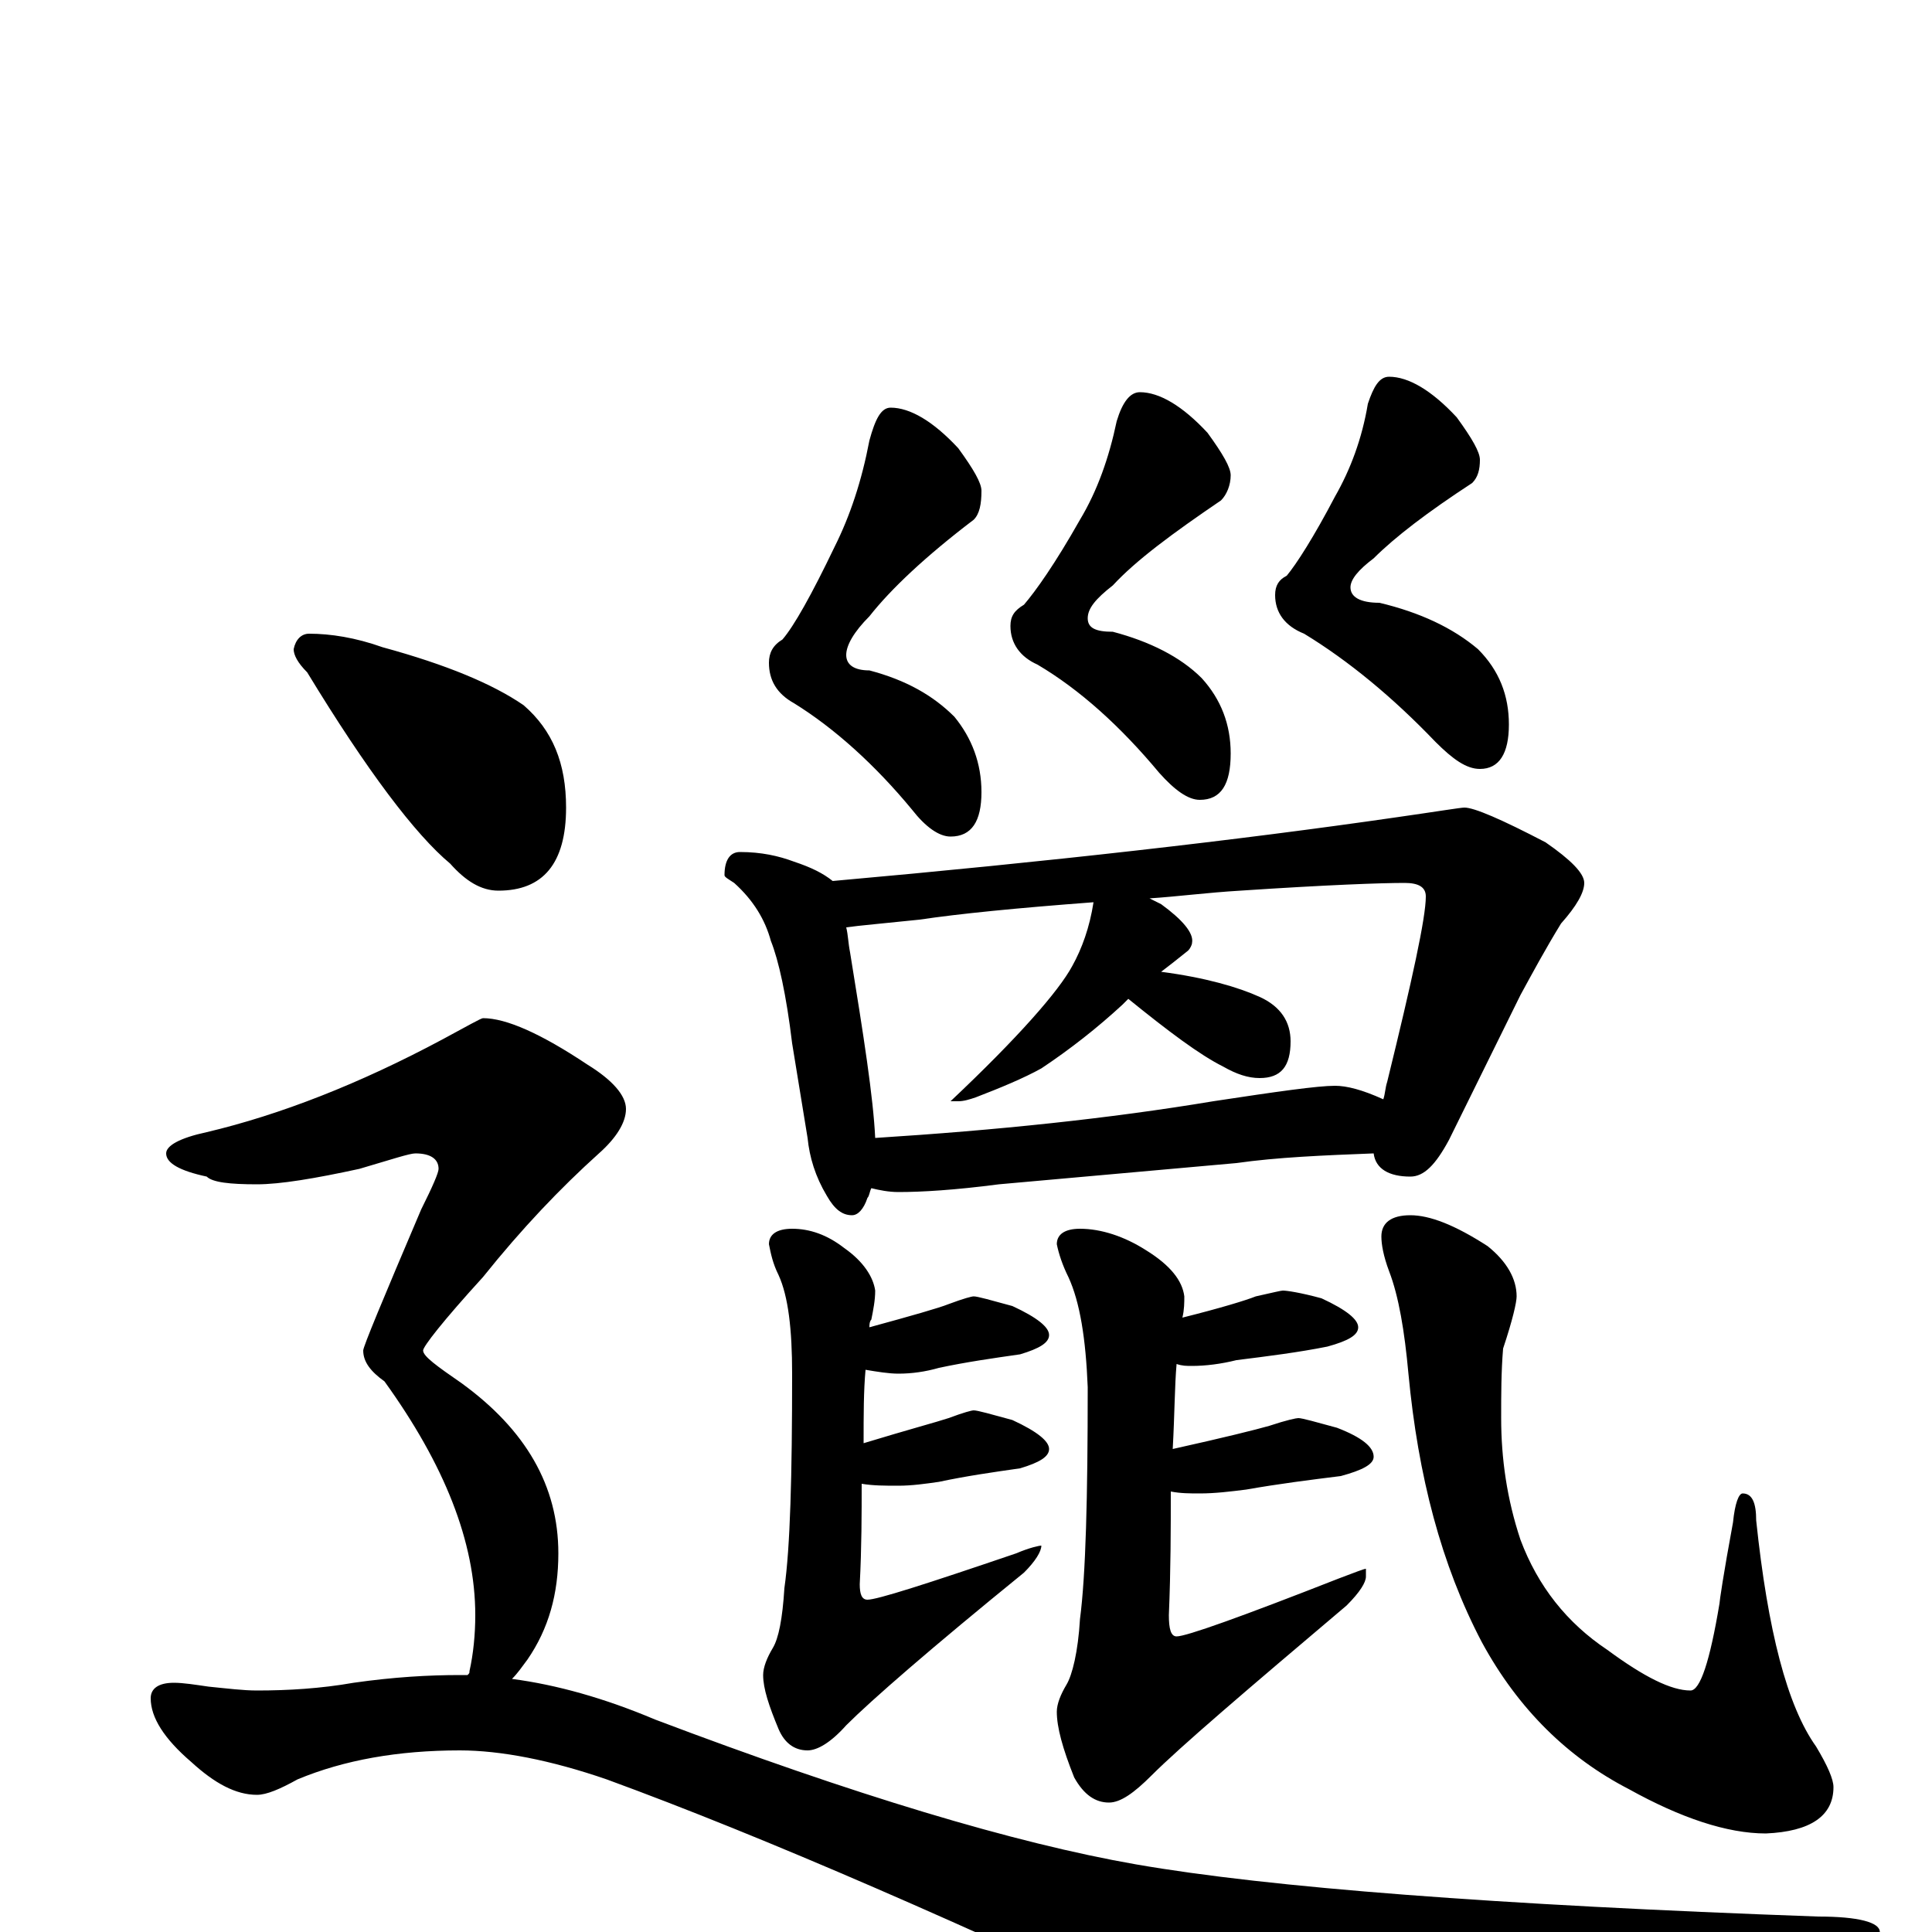 <?xml version="1.0" encoding="utf-8" ?>
<!DOCTYPE svg PUBLIC "-//W3C//DTD SVG 1.1//EN" "http://www.w3.org/Graphics/SVG/1.1/DTD/svg11.dtd">
<svg version="1.1" id="Layer_1" xmlns="http://www.w3.org/2000/svg" xmlns:xlink="http://www.w3.org/1999/xlink" x="0px" y="145px" width="1000px" height="1000px" viewBox="0 0 1000 1000" enable-background="new 0 0 1000 1000" xml:space="preserve">
<g id="Layer_1">
<path id="glyph" transform="matrix(1 0 0 -1 0 1000)" d="M461,789C471,789 483,782 496,768C504,757 508,750 508,746C508,739 507,734 504,731C479,712 461,695 450,681C442,673 438,666 438,661C438,656 442,653 450,653C469,648 483,640 494,629C503,618 508,605 508,590C508,575 503,567 492,567C486,567 479,572 472,581C453,604 432,623 411,636C402,641 398,648 398,657C398,662 400,666 405,669C411,676 420,692 432,717C440,733 446,751 450,772C453,783 456,789 461,789M590,797C600,797 612,790 625,776C633,765 637,758 637,754C637,749 635,744 632,741C607,724 588,710 576,697C567,690 563,685 563,680C563,675 567,673 576,673C595,668 611,660 622,649C632,638 637,625 637,610C637,594 632,586 621,586C615,586 608,591 600,600C580,624 559,643 537,656C528,660 523,667 523,676C523,681 525,684 530,687C536,694 546,708 559,731C568,746 574,763 578,782C581,792 585,797 590,797M719,805C729,805 741,798 754,784C762,773 766,766 766,762C766,757 765,753 762,750C739,735 722,722 711,711C703,705 699,700 699,696C699,691 704,688 714,688C735,683 752,675 765,664C776,653 781,640 781,625C781,610 776,602 766,602C759,602 752,607 743,616C721,639 698,658 675,672C665,676 660,683 660,692C660,697 662,700 666,702C671,708 680,722 691,743C699,757 705,773 708,791C711,800 714,805 719,805M383,559C394,559 403,557 411,554C420,551 426,548 431,544C543,554 640,565 723,577C744,580 756,582 758,582C763,582 777,576 800,564C813,555 820,548 820,543C820,538 816,531 808,522C800,509 793,496 787,485l-37,-75C743,397 737,391 730,391C719,391 712,395 711,403C685,402 661,401 640,398l-123,-11C494,384 477,383 465,383C460,383 455,384 451,385C450,383 450,381 449,380C447,374 444,371 441,371C436,371 432,374 428,381C422,391 419,401 418,411l-8,49C407,485 403,503 399,513C396,524 390,534 380,543C377,545 375,546 375,547C375,555 378,559 383,559M453,411C516,415 574,421 628,430C661,435 682,438 691,438C697,438 705,436 716,431C717,434 717,437 718,440C731,493 738,525 738,536C738,541 734,543 727,543C715,543 687,542 642,539C625,538 610,536 595,535C597,534 599,533 601,532C612,524 618,517 617,512C617,511 616,509 615,508C610,504 605,500 601,497C624,494 641,489 652,484C663,479 668,471 668,461C668,448 663,442 652,442C646,442 640,444 633,448C621,454 605,466 584,483C583,482 582,481 581,480C568,468 554,457 539,447C530,442 518,437 505,432C502,431 499,430 496,430l-4,0C527,463 548,487 555,500C560,509 564,520 566,533C526,530 496,527 476,524C457,522 445,521 438,520C439,516 439,512 440,507C447,464 452,432 453,411M410,364C419,364 428,361 437,354C447,347 452,339 453,332C453,327 452,322 451,317C450,316 450,314 450,313C472,319 486,323 491,325C499,328 503,329 504,329C506,329 513,327 524,324C537,318 543,313 543,309C543,305 538,302 528,299C514,297 500,295 486,292C479,290 472,289 465,289C460,289 454,290 448,291C447,280 447,268 447,253C470,260 485,264 491,266C499,269 503,270 504,270C506,270 513,268 524,265C537,259 543,254 543,250C543,246 538,243 528,240C514,238 500,236 486,233C479,232 472,231 465,231C458,231 452,231 446,232C446,217 446,199 445,180C445,175 446,172 449,172C454,172 479,180 526,196C533,199 538,200 539,200C539,197 536,192 530,186C482,147 451,120 438,107C430,98 423,94 418,94C411,94 406,98 403,105C398,117 395,126 395,133C395,137 397,142 400,147C403,152 405,162 406,178C409,199 410,236 410,289C410,312 408,329 403,340C400,346 399,351 398,356C398,361 402,364 410,364M559,364C570,364 582,360 593,353C606,345 612,337 613,329C613,326 613,322 612,318C632,323 645,327 650,329C659,331 663,332 664,332C666,332 673,331 684,328C697,322 703,317 703,313C703,309 698,306 687,303C672,300 656,298 640,296C632,294 624,293 617,293C614,293 612,293 609,294C608,283 608,268 607,250C634,256 650,260 657,262C666,265 671,266 672,266C674,266 681,264 692,261C705,256 711,251 711,246C711,242 705,239 694,236C678,234 662,232 645,229C637,228 629,227 621,227C616,227 611,227 606,228C606,209 606,188 605,164C605,157 606,153 609,153C614,153 642,163 693,183C701,186 706,188 707,188l0,-4C707,181 704,176 697,169C645,125 611,96 596,81C587,72 580,67 574,67C567,67 561,71 556,80C550,95 547,106 547,114C547,118 549,123 552,128C555,133 558,145 559,162C562,185 563,225 563,282C562,307 559,326 553,339C550,345 548,351 547,356C547,361 551,364 559,364M730,371C740,371 753,366 770,355C780,347 785,338 785,329C785,326 783,317 778,302C777,290 777,278 777,266C777,245 780,224 787,203C796,179 811,160 832,146C851,132 865,125 875,125C880,125 885,140 890,170C890,171 892,185 897,212C898,222 900,227 902,227C907,227 909,222 909,213C915,156 925,117 940,96C946,86 949,79 949,75C949,60 937,52 914,51C894,51 870,59 843,74C812,90 786,115 767,150C746,190 734,236 729,289C727,311 724,329 719,342C716,350 715,356 715,360C715,367 720,371 730,371M160,672C171,672 184,670 198,665C231,656 255,646 271,635C286,622 293,605 293,582C293,553 281,539 258,539C249,539 241,544 233,553C215,568 190,601 159,652C154,657 152,661 152,664C153,669 156,672 160,672M250,473C262,473 280,465 304,449C317,441 324,433 324,426C324,419 319,411 310,403C290,385 270,364 250,339C229,316 219,303 219,301C219,298 226,293 239,284C272,260 289,231 289,196C289,175 284,157 273,141C270,137 268,134 265,131C288,128 313,121 339,110C442,71 525,46 588,35C657,23 774,14 941,8C962,8 973,5 973,0C973,-7 953,-17 912,-32C813,-68 750,-86 723,-86C706,-86 673,-76 624,-55C499,4 396,49 314,79C285,89 259,94 238,94C206,94 178,89 154,79C145,74 138,71 133,71C122,71 111,77 99,88C85,100 78,111 78,121C78,126 82,129 90,129C95,129 101,128 108,127C118,126 126,125 133,125C149,125 166,126 183,129C204,132 222,133 238,133C239,133 241,133 242,133C243,134 243,134 243,135C245,144 246,154 246,164C246,202 230,242 199,285C192,290 188,295 188,301C188,303 198,327 218,374C224,386 227,393 227,395C227,400 223,403 215,403C212,403 203,400 186,395C163,390 145,387 133,387C119,387 110,388 107,391C93,394 86,398 86,403C86,407 93,411 107,414C145,423 186,439 229,462C242,469 249,473 250,473z"/>
</g>
</svg>
